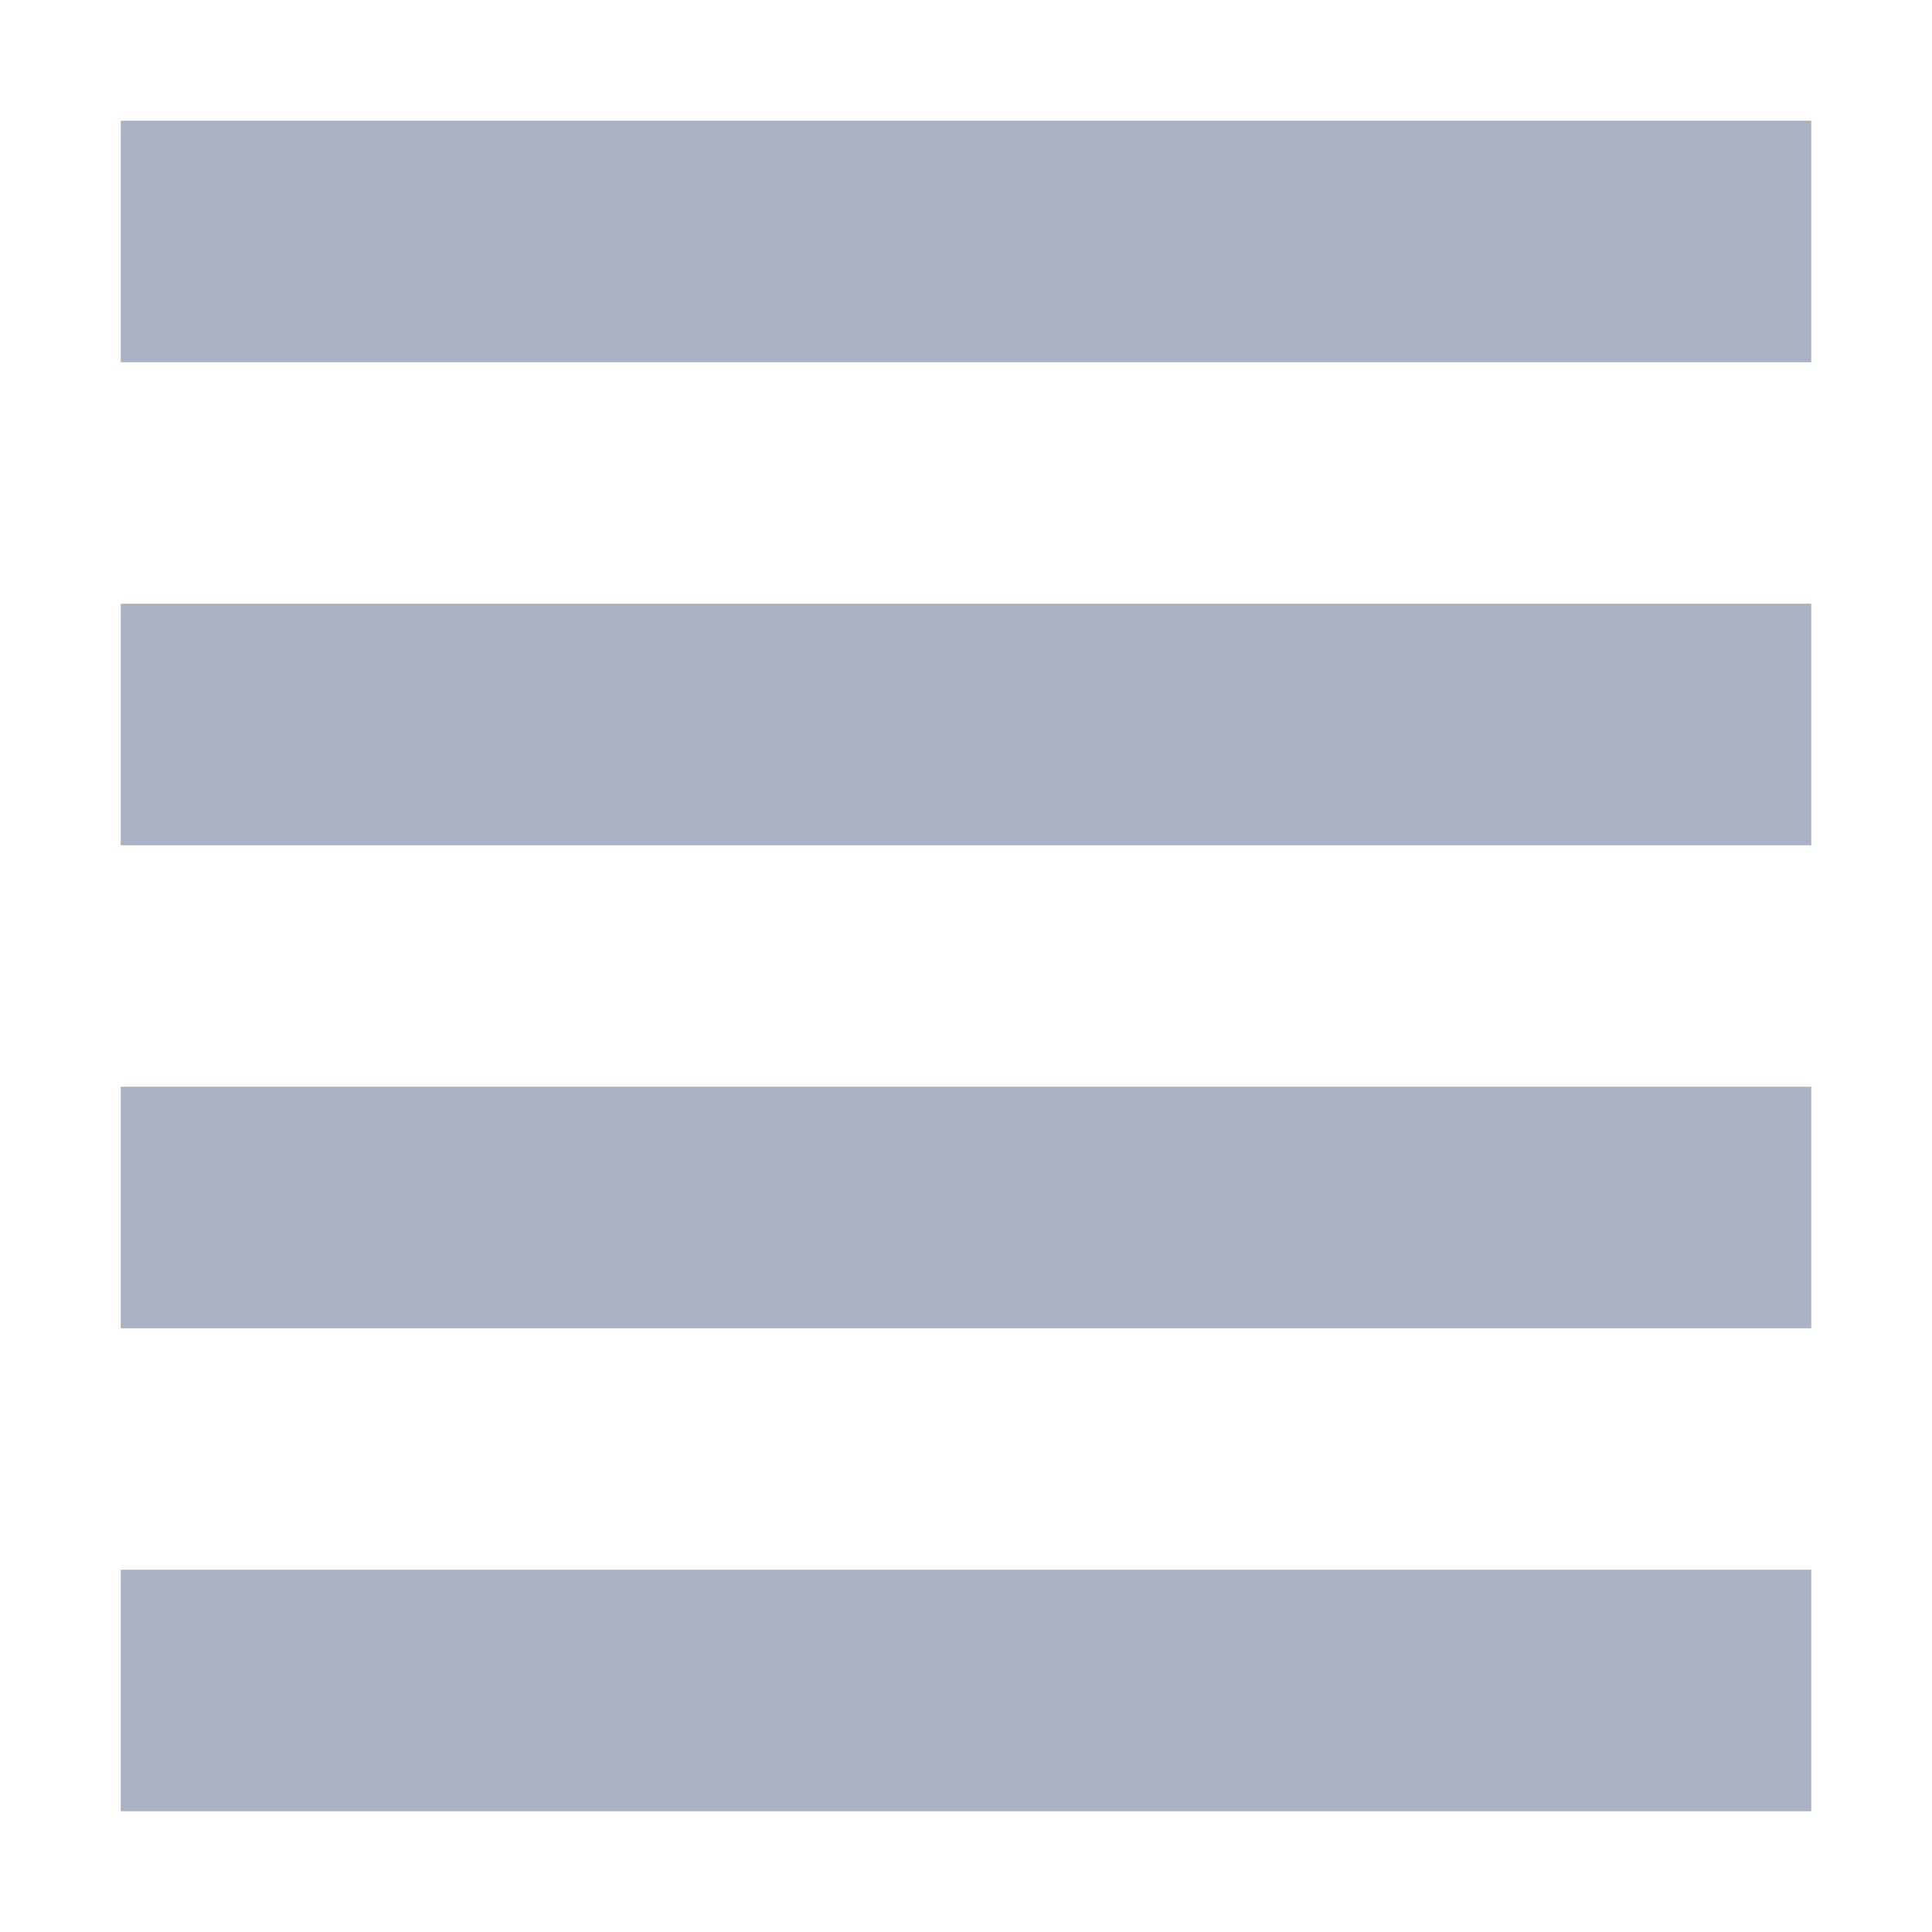 <svg xmlns="http://www.w3.org/2000/svg" width="16" height="16" version="1.1">
 <path style="fill:#A9B2C3" d="M 1,1 H 15 V 3 H 1 Z"/>
 <path style="fill:#A9B2C3" d="M 1,5 H 15 V 7 H 1 Z"/>
 <path style="fill:#A9B2C3" d="M 1,9 H 15 V 11 H 1 Z"/>
 <path style="fill:#A9B2C3" d="M 1,13 H 15 V 15 H 1 Z"/>
</svg>
